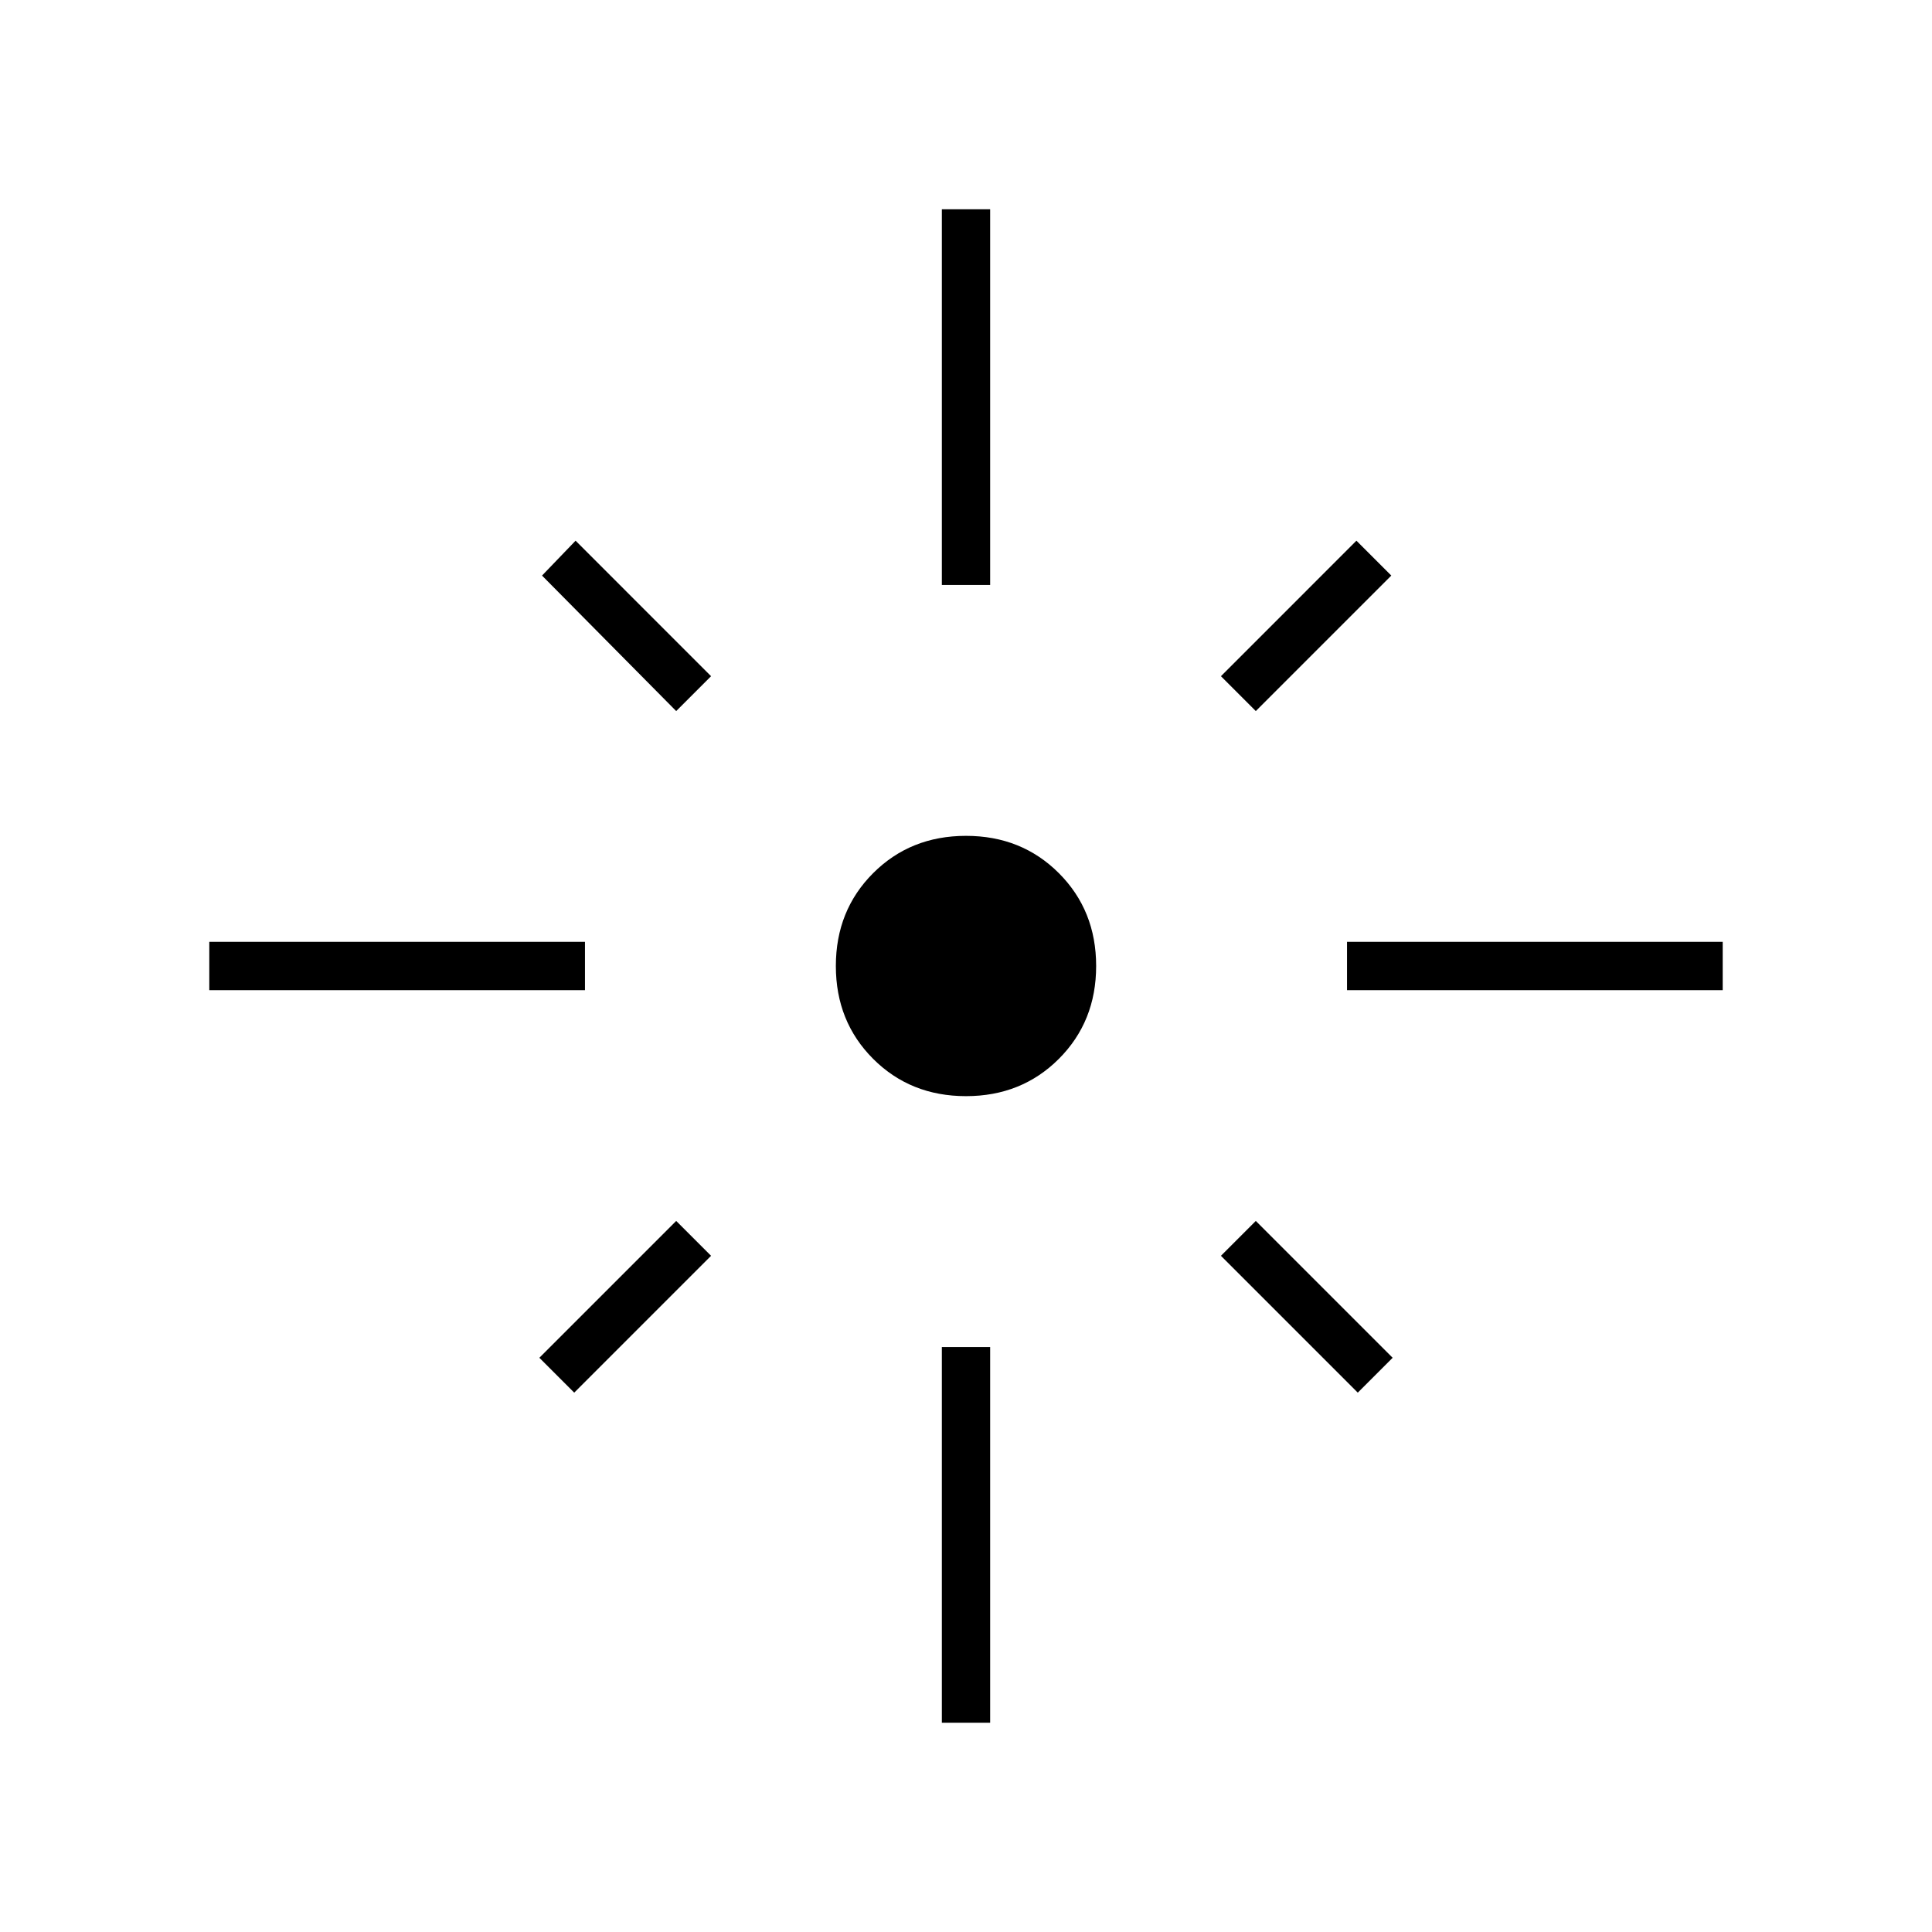<svg xmlns="http://www.w3.org/2000/svg" height="40" viewBox="0 -960 960 960" width="40"><path d="M104-468v-24h186.67v24H104Zm232-138.67L269.33-674 286-691.33 353.33-624 336-606.67Zm132-62.66V-856h24v186.67h-24Zm156 62.66L606.67-624 674-691.33 691.33-674 624-606.67ZM669.33-468v-24H856v24H669.33ZM480-415.33q-27.61 0-46.14-18.53T415.33-480q0-27.61 18.53-46.14T480-544.67q27.61 0 46.14 18.53T544.67-480q0 27.61-18.53 46.14T480-415.33ZM674.67-268l-68-68L624-353.33l68 68L674.67-268Zm-389.34 0L268-285.33l68-68L353.33-336l-68 68ZM468-104v-186.67h24V-104h-24Z"/></svg>